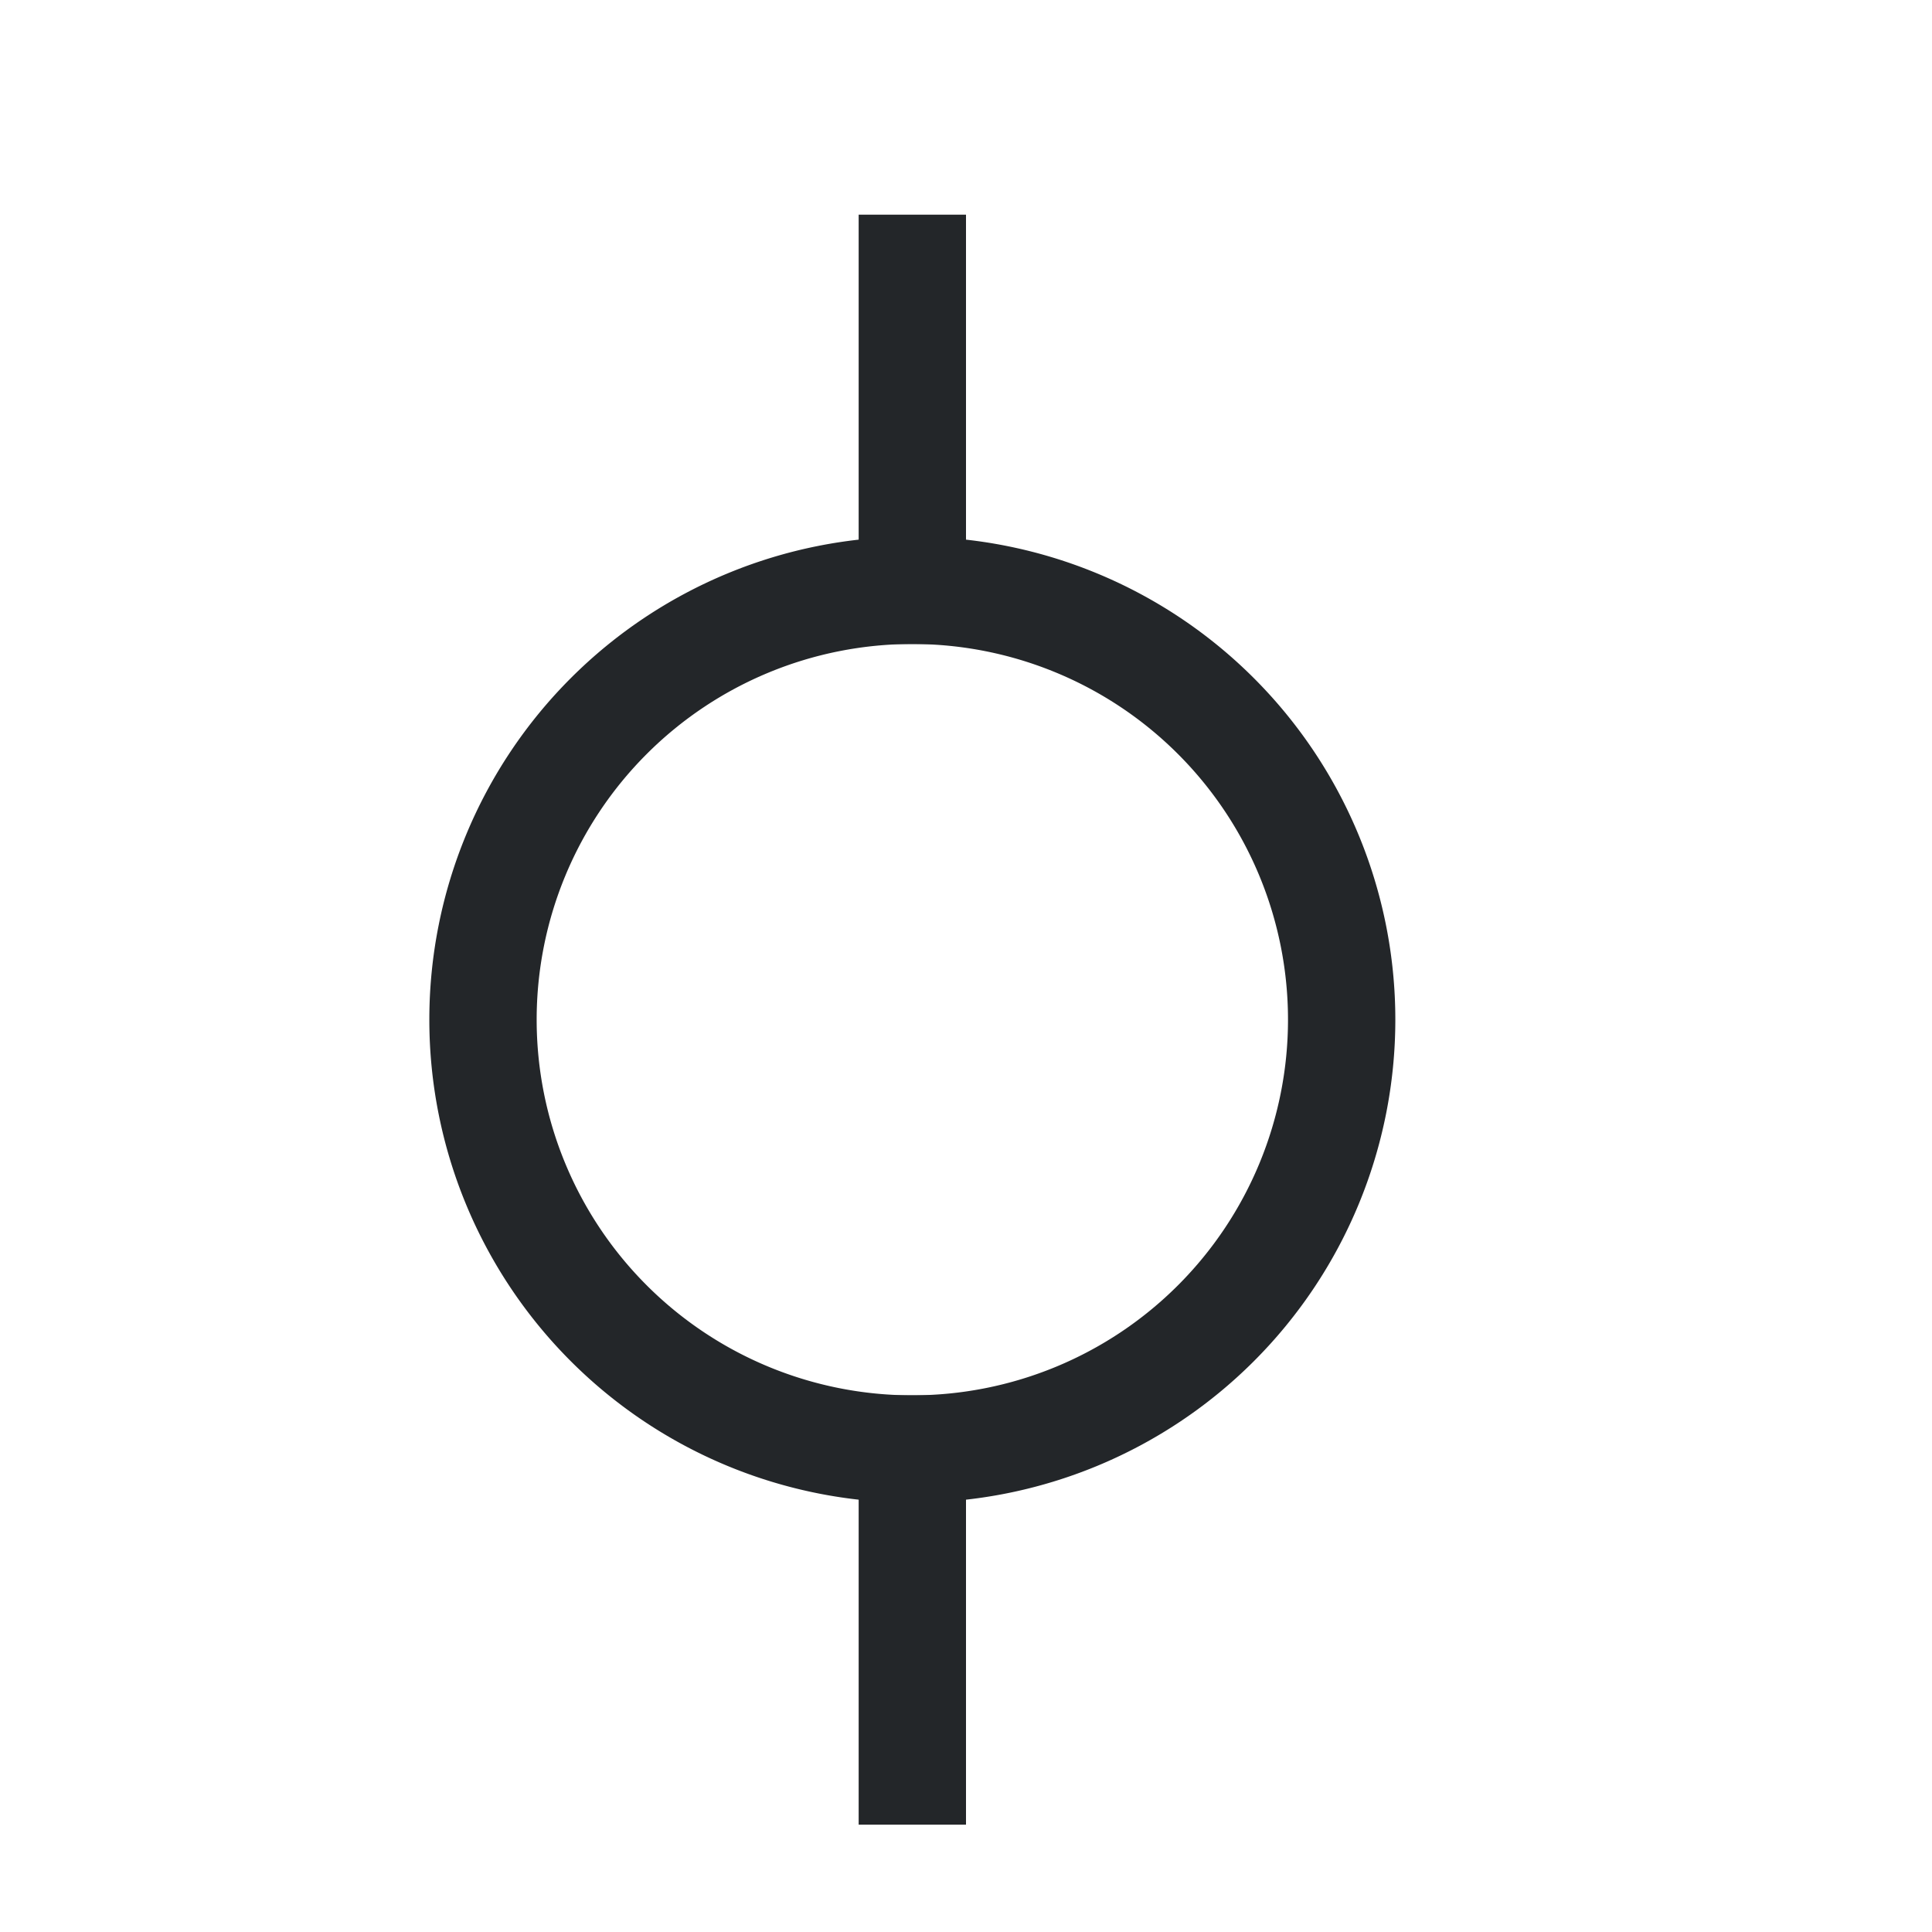 <svg width="18" height="18" version="1.1" viewBox="0 0 18 18" xmlns="http://www.w3.org/2000/svg">
<title>boundingbox_left</title>
<g transform="translate(-3,-2)" fill="#232629">
<path d="m12 15v4h-1v-4zm0-11v4h-1v-4z"/>
<path d="m7 11.5a4.5 4.5 0 1 1 9 0 4.5 4.5 0 0 1-9 0zm1 0a3.5 3.5 0 1 0 7 0 3.5 3.5 0 0 0-7 0z"/>
</g>
</svg>
